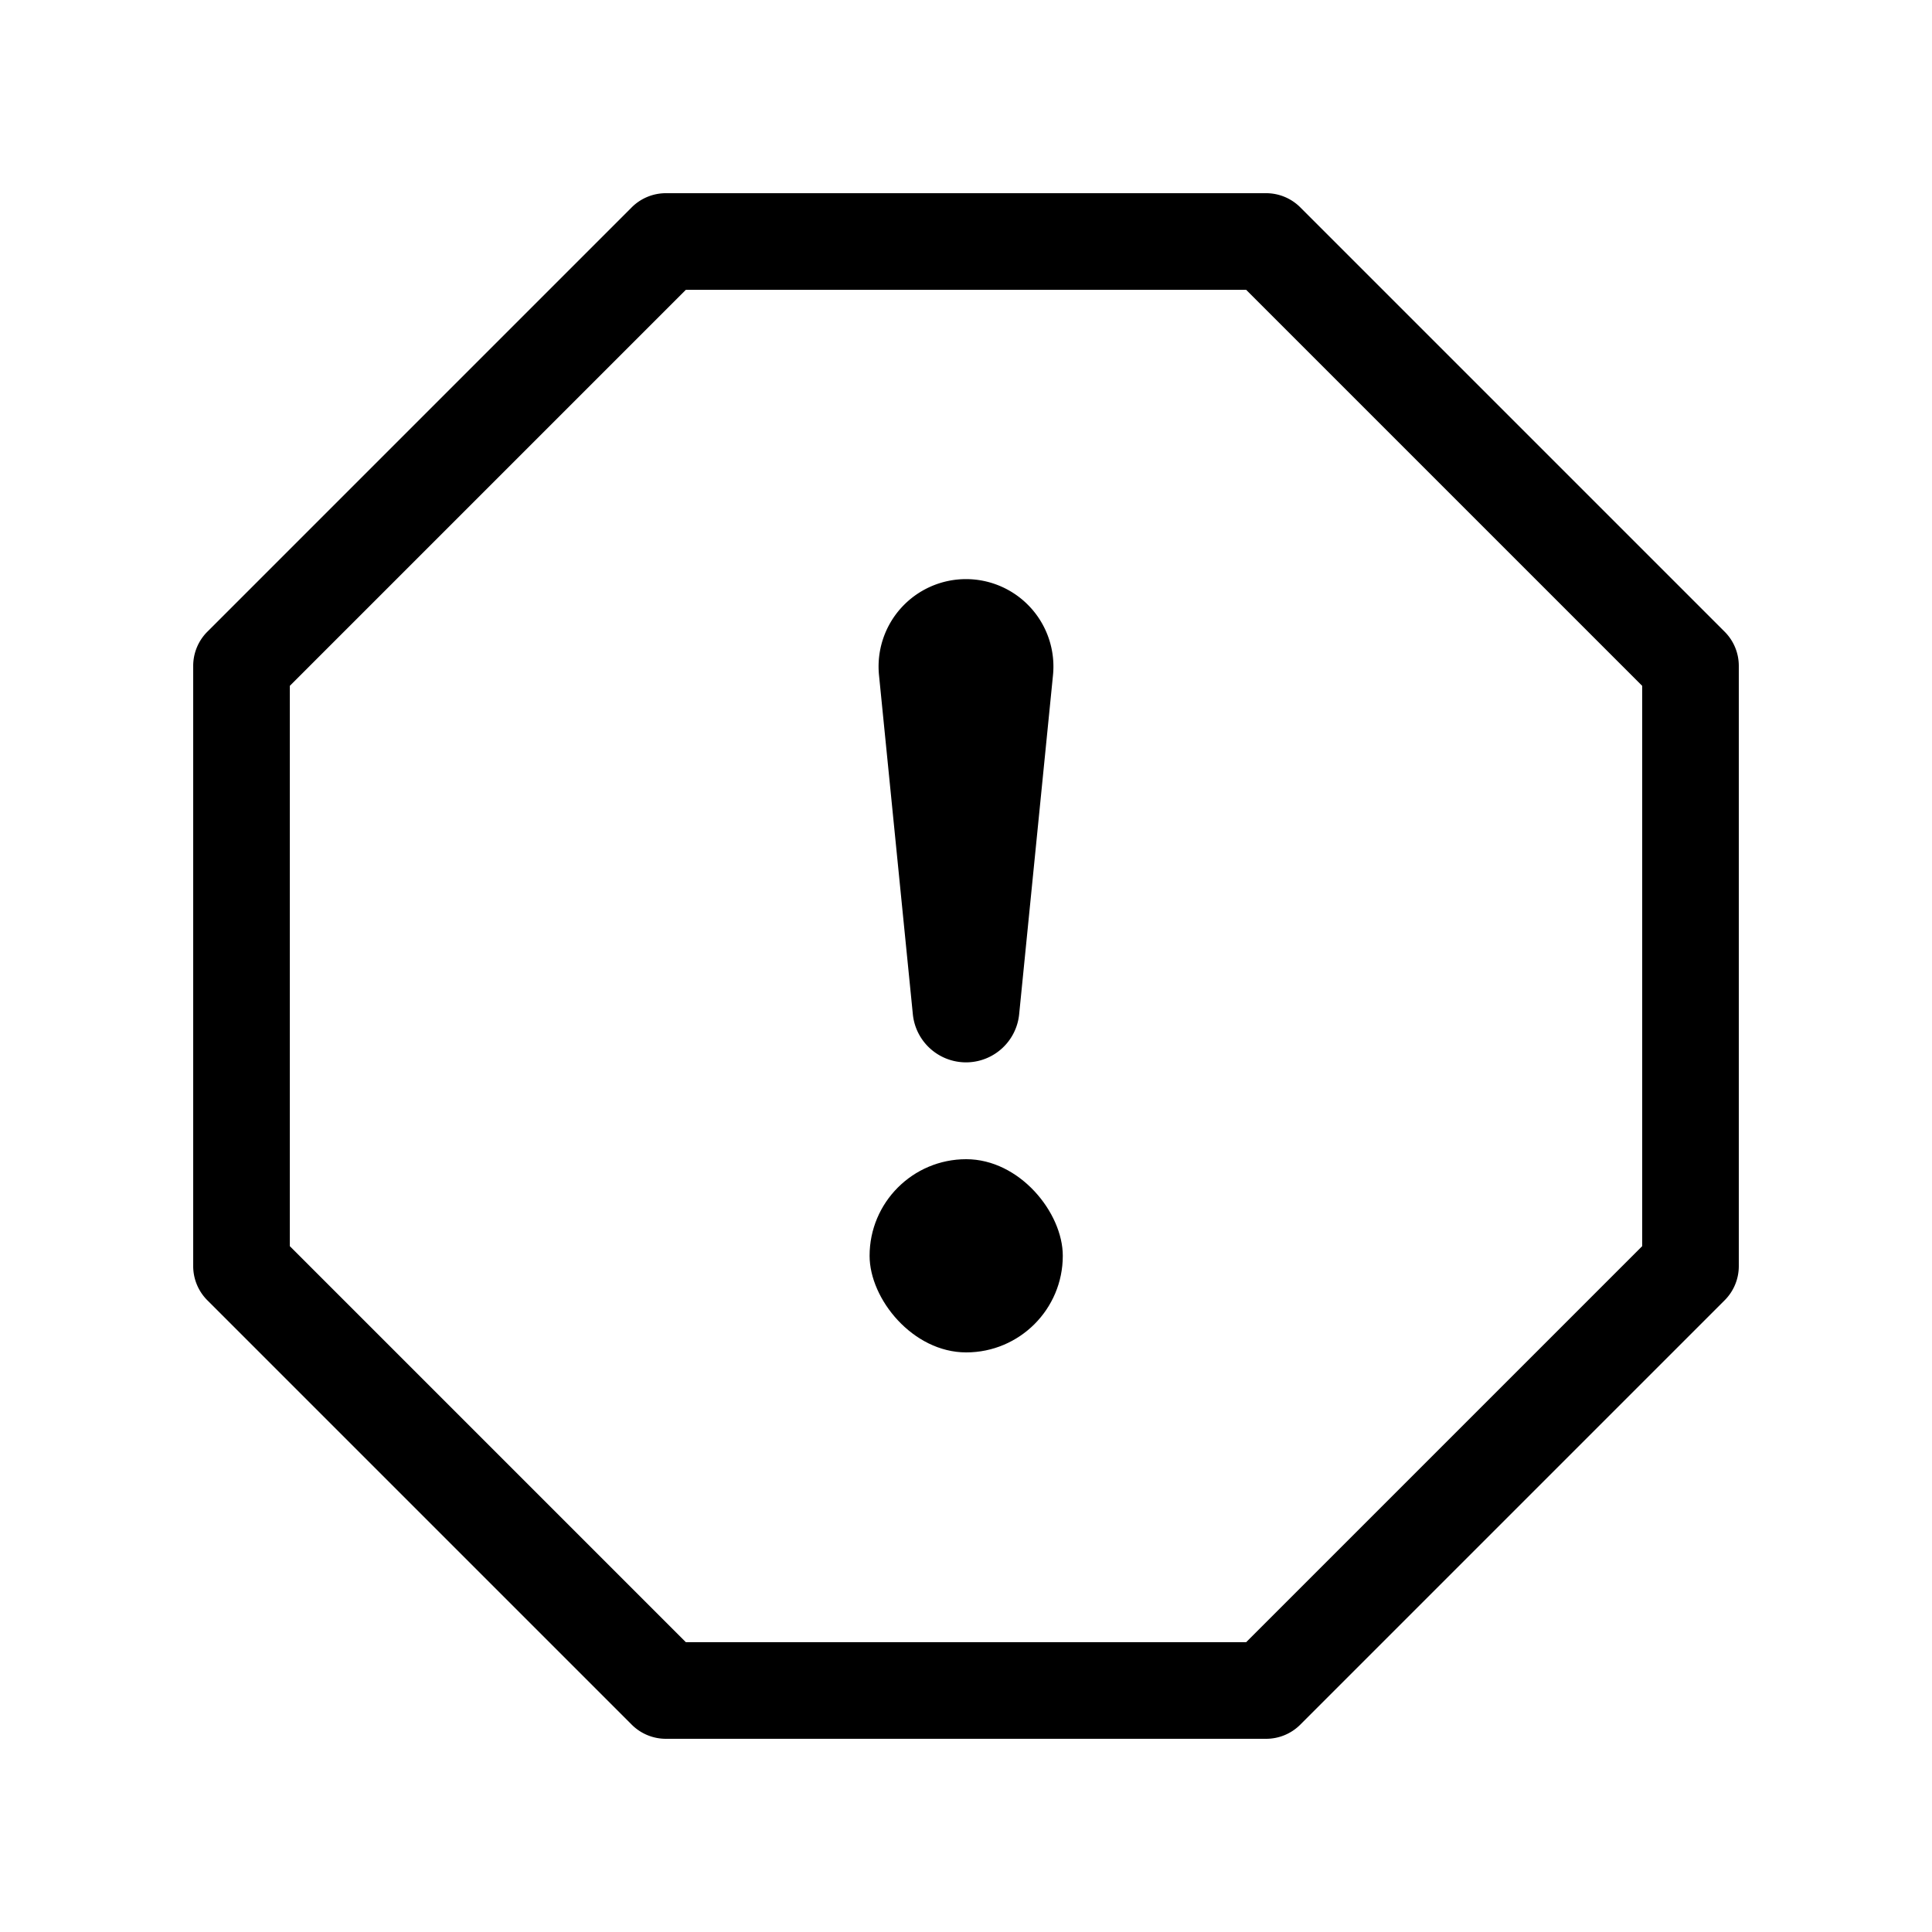 <svg class="bi" width="20" height="20" viewBox="0 0 20 20" xmlns="http://www.w3.org/2000/svg">
  <path fill="currentColor" fill-rule="evenodd" d="M6.54 2.146A.5.5 0 016.893 2h6.214a.5.5 0 01.353.146l4.394 4.394a.5.5 0 01.146.353v6.214a.5.5 0 01-.146.353l-4.394 4.394a.5.5 0 01-.353.146H6.893a.5.5 0 01-.353-.146L2.146 13.46A.5.5 0 012 13.107V6.893a.5.5 0 01.146-.353L6.54 2.146zM7.1 3L3 7.1v5.8L7.1 17h5.8l4.1-4.1V7.1L12.9 3H7.1z" clip-rule="evenodd"/>
  <rect width="2" height="2" x="9.002" y="12" fill="currentColor" rx="1"/>
  <path fill="currentColor" d="M9.1 6.995a.905.905 0 111.8 0l-.35 3.507a.553.553 0 01-1.1 0L9.1 6.995z"/>
</svg>
